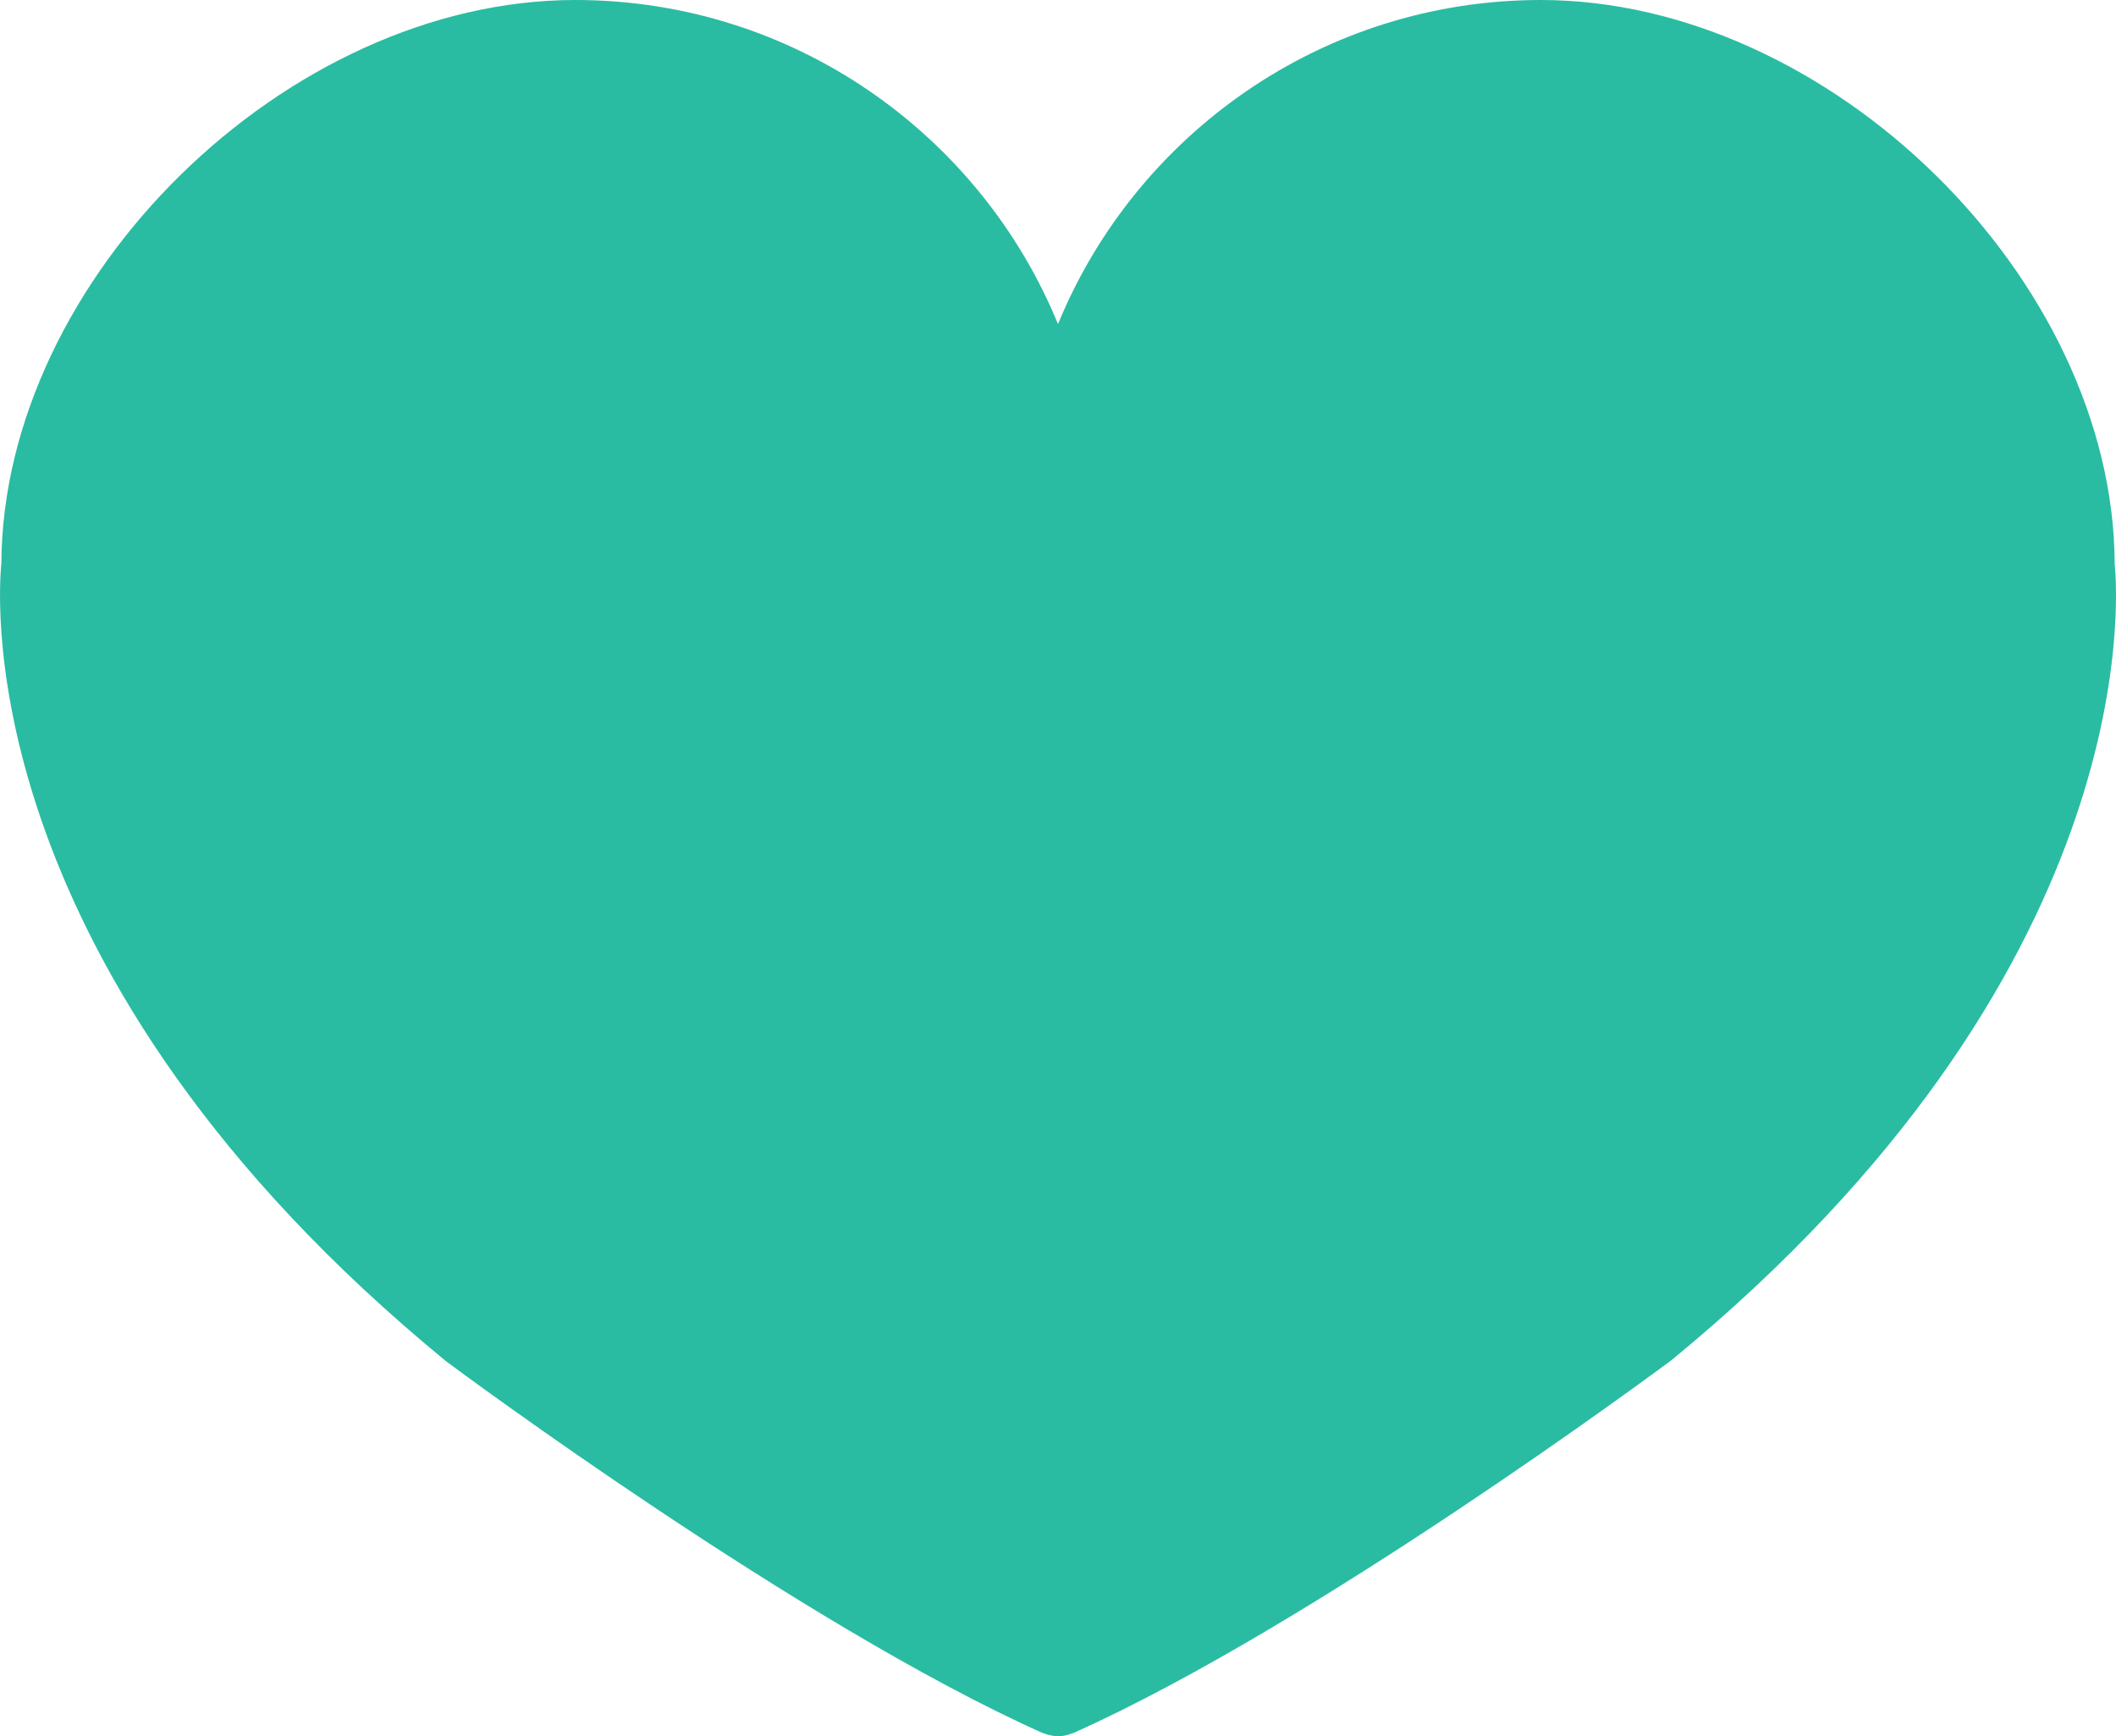 <svg width="39" height="32" viewBox="0 0 39 32" fill="none" xmlns="http://www.w3.org/2000/svg">
<path d="M38.976 10.385C38.949 5.139 33.723 0 28.398 0C24.381 0 20.936 2.474 19.5 5.973C18.065 2.474 14.62 0 10.602 0C5.278 0 0.051 5.139 0.025 10.385C-0.044 11.078 -0.482 17.947 8.223 25.09C8.488 25.288 14.78 29.953 19.206 31.936C19.228 31.945 19.247 31.948 19.268 31.957C19.285 31.962 19.302 31.969 19.321 31.974C19.381 31.988 19.44 32 19.5 32C19.56 32 19.619 31.991 19.679 31.974C19.696 31.969 19.712 31.962 19.732 31.957C19.753 31.95 19.775 31.945 19.794 31.936C24.22 29.953 30.512 25.288 30.803 25.072C39.481 17.947 39.045 11.078 38.975 10.385L38.976 10.385Z" fill="#29BCA2"/>
</svg>
